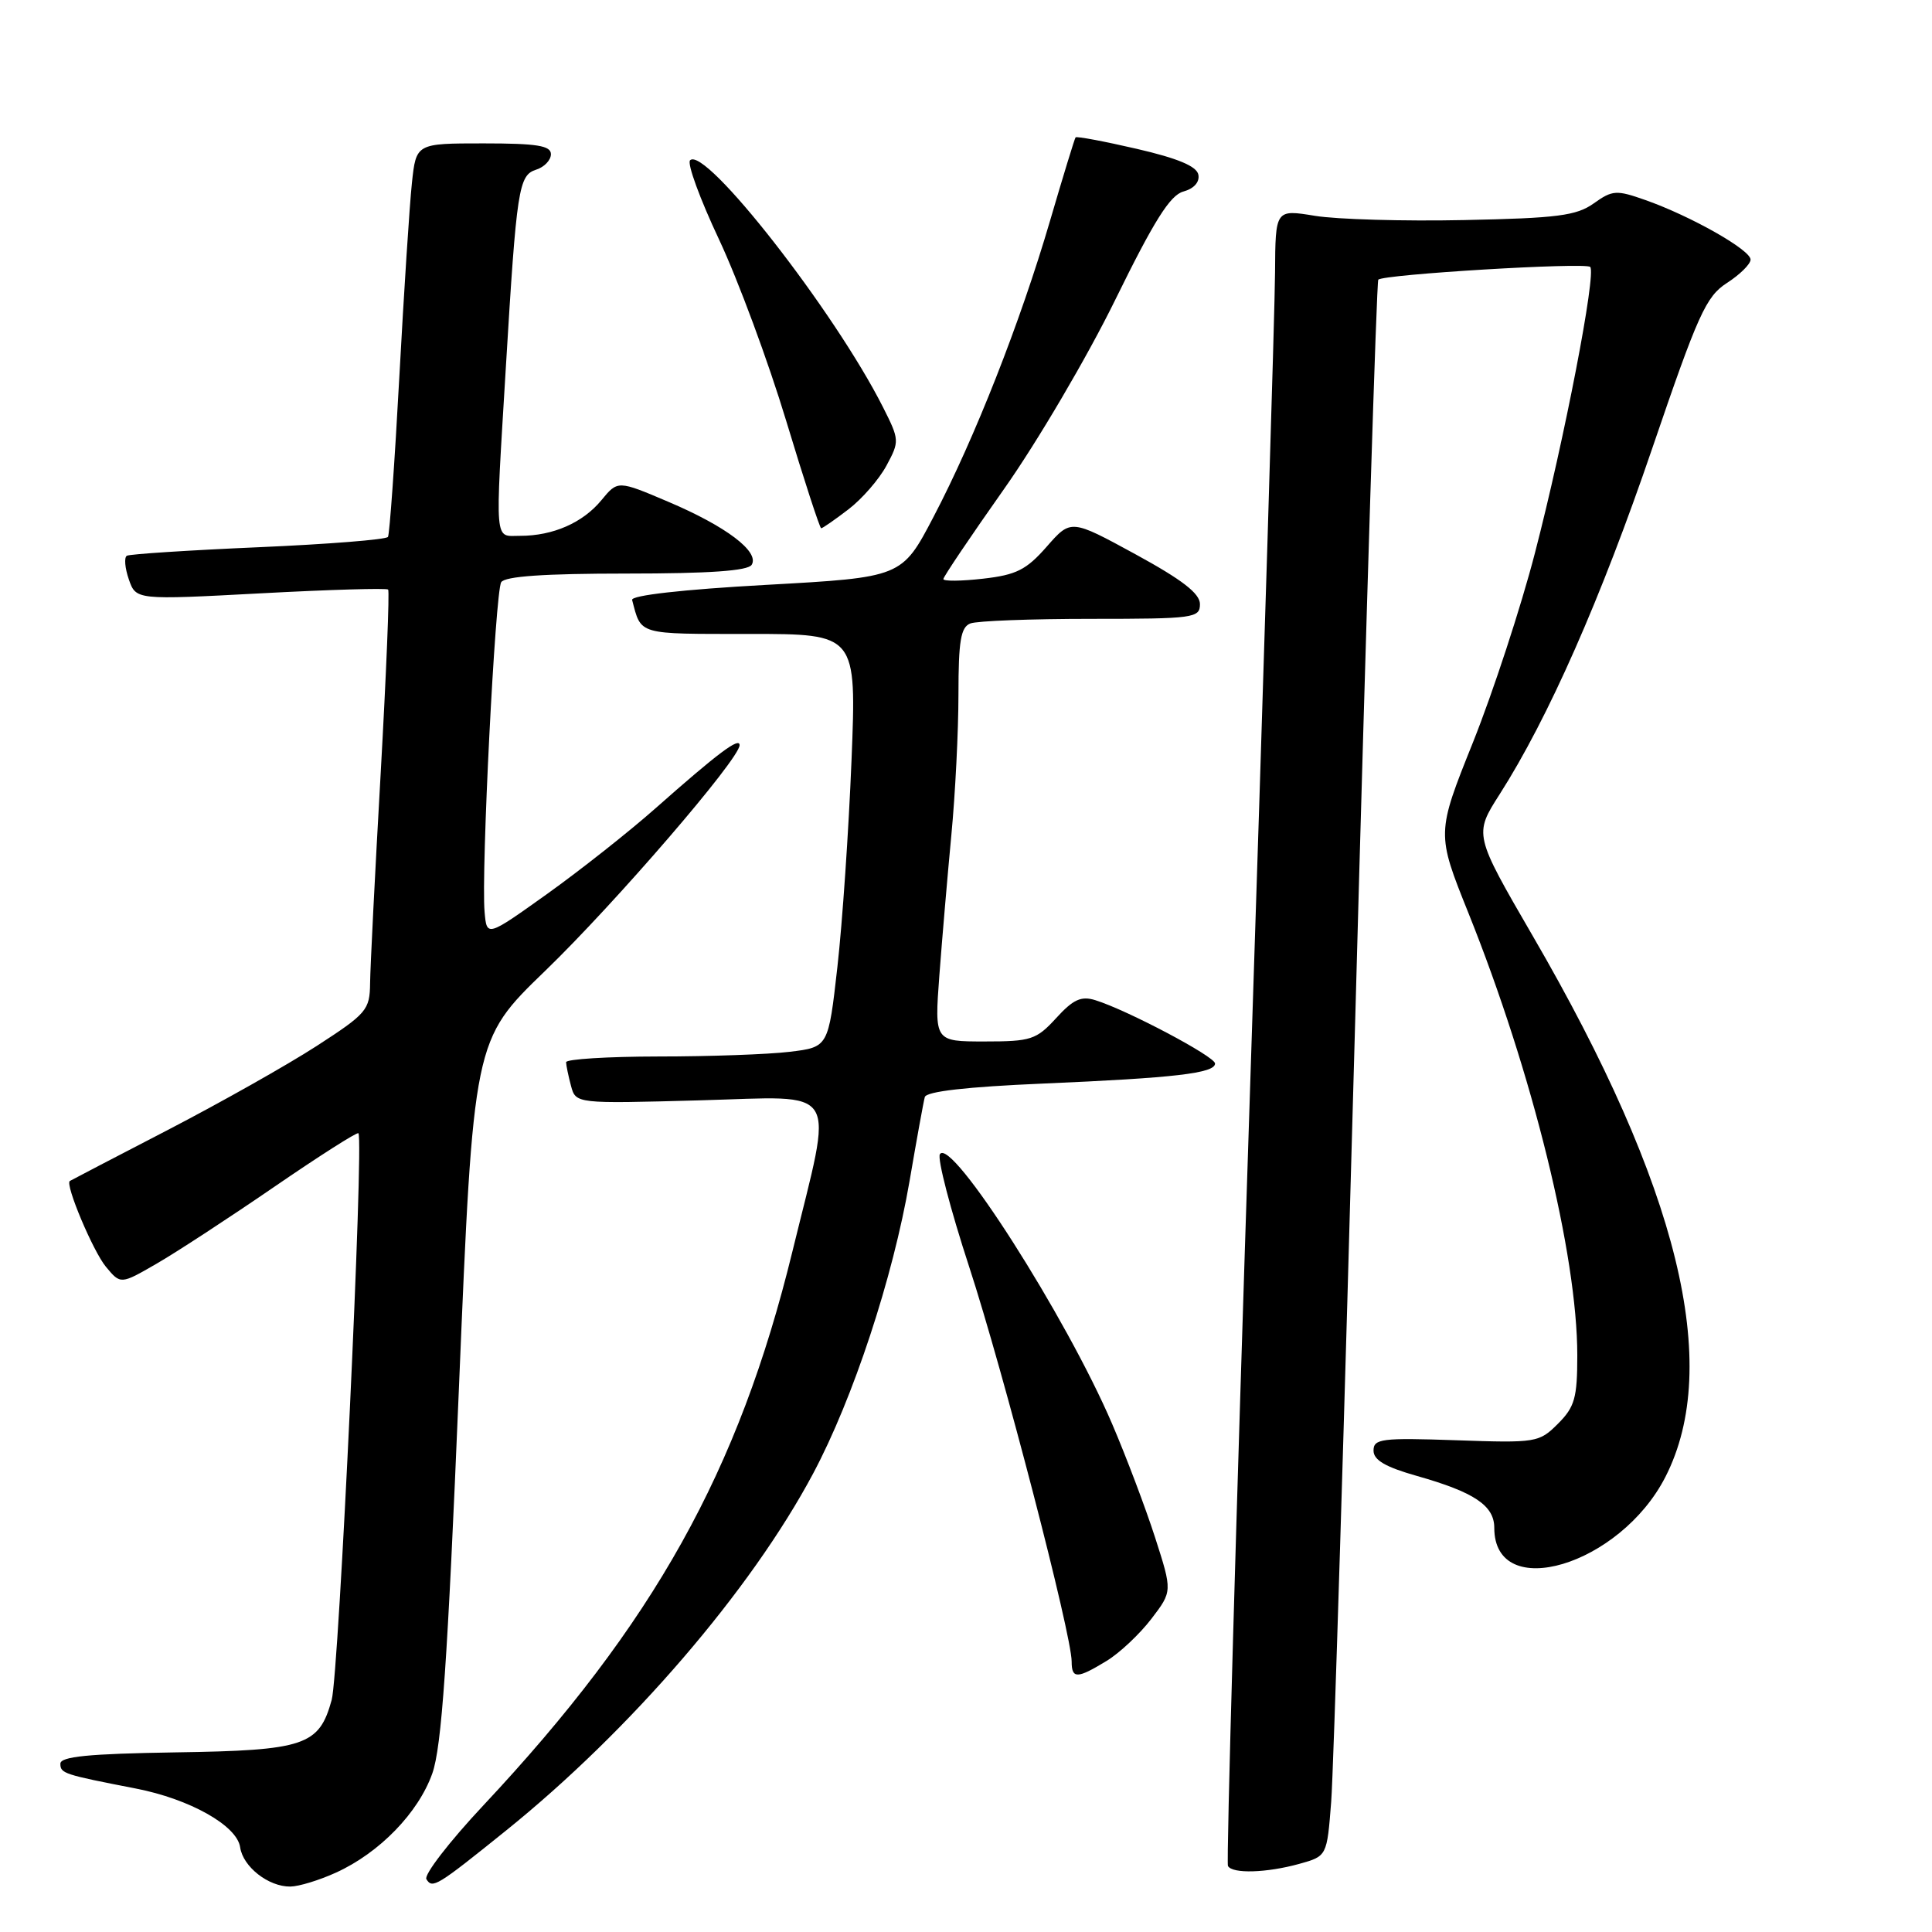<?xml version="1.0" encoding="UTF-8" standalone="no"?>
<!DOCTYPE svg PUBLIC "-//W3C//DTD SVG 1.1//EN" "http://www.w3.org/Graphics/SVG/1.1/DTD/svg11.dtd" >
<svg xmlns="http://www.w3.org/2000/svg" xmlns:xlink="http://www.w3.org/1999/xlink" version="1.1" viewBox="0 0 256 256">
 <g >
 <path fill="currentColor"
d=" M 44.52 248.13 C 50.27 245.52 55.43 240.21 57.28 235.00 C 58.52 231.50 59.30 220.25 60.80 184.16 C 62.73 137.83 62.73 137.83 72.22 128.66 C 81.50 119.70 98.00 100.55 98.00 98.74 C 98.00 97.63 95.15 99.77 86.85 107.11 C 83.36 110.20 76.90 115.30 72.50 118.45 C 64.50 124.16 64.50 124.16 64.21 120.83 C 63.74 115.60 65.62 78.43 66.41 77.15 C 66.89 76.36 72.13 76.00 83.00 76.00 C 94.00 76.00 99.10 75.64 99.60 74.84 C 100.67 73.11 96.21 69.74 88.58 66.50 C 81.86 63.64 81.86 63.64 79.68 66.29 C 77.22 69.27 73.28 71.00 68.93 71.00 C 65.46 71.00 65.59 72.56 67.03 48.63 C 68.46 24.92 68.72 23.22 71.05 22.48 C 72.12 22.14 73.00 21.22 73.00 20.43 C 73.00 19.30 71.15 19.00 64.07 19.00 C 55.14 19.00 55.14 19.00 54.58 24.25 C 54.27 27.14 53.52 38.72 52.91 50.00 C 52.30 61.28 51.62 70.79 51.41 71.14 C 51.19 71.50 43.47 72.11 34.26 72.51 C 25.04 72.91 17.19 73.42 16.81 73.64 C 16.43 73.86 16.55 75.27 17.07 76.77 C 18.02 79.50 18.02 79.50 34.54 78.62 C 43.63 78.13 51.23 77.91 51.43 78.12 C 51.63 78.33 51.18 89.30 50.44 102.50 C 49.69 115.70 49.06 128.20 49.04 130.27 C 49.00 133.83 48.60 134.30 41.94 138.61 C 38.06 141.12 29.17 146.13 22.19 149.75 C 15.21 153.36 9.39 156.40 9.25 156.49 C 8.60 156.94 12.32 165.78 14.03 167.85 C 15.98 170.20 15.98 170.20 20.74 167.45 C 23.36 165.94 30.37 161.36 36.33 157.27 C 42.29 153.18 47.31 149.98 47.49 150.16 C 48.24 150.93 44.90 221.80 43.95 225.25 C 42.28 231.31 40.41 231.94 23.20 232.20 C 11.75 232.38 8.00 232.75 8.00 233.70 C 8.00 234.99 8.44 235.13 18.00 236.99 C 25.15 238.38 31.41 241.90 31.82 244.77 C 32.19 247.36 35.58 250.01 38.47 249.98 C 39.59 249.97 42.31 249.14 44.52 248.13 Z  M 67.00 242.60 C 83.50 229.32 99.50 210.73 107.75 195.24 C 113.05 185.29 118.32 169.30 120.52 156.50 C 121.46 151.00 122.37 145.99 122.54 145.37 C 122.74 144.62 128.11 144.01 138.17 143.58 C 155.67 142.83 161.00 142.21 161.00 140.92 C 161.00 140.00 149.36 133.84 145.14 132.53 C 143.26 131.94 142.20 132.43 139.95 134.90 C 137.32 137.77 136.62 138.00 130.47 138.00 C 123.82 138.00 123.82 138.00 124.47 129.25 C 124.83 124.44 125.55 116.06 126.06 110.64 C 126.58 105.22 127.00 96.83 127.00 92.00 C 127.00 84.91 127.31 83.10 128.58 82.61 C 129.45 82.27 136.65 82.00 144.58 82.00 C 158.20 82.00 159.00 81.89 159.00 80.05 C 159.00 78.64 156.66 76.83 150.45 73.44 C 141.90 68.78 141.90 68.78 138.70 72.43 C 136.00 75.51 134.67 76.18 130.25 76.68 C 127.36 77.01 125.00 77.03 125.00 76.73 C 125.00 76.43 128.61 71.08 133.01 64.84 C 137.42 58.60 144.06 47.31 147.76 39.76 C 152.91 29.26 155.04 25.86 156.80 25.38 C 158.20 25.00 158.98 24.13 158.79 23.15 C 158.58 22.03 156.07 20.98 150.62 19.72 C 146.30 18.72 142.66 18.04 142.52 18.20 C 142.39 18.37 140.87 23.33 139.14 29.24 C 135.21 42.67 129.15 58.09 123.69 68.50 C 119.50 76.50 119.50 76.50 101.50 77.50 C 90.47 78.11 83.60 78.89 83.76 79.50 C 84.99 84.18 84.36 84.00 99.32 84.00 C 113.50 84.00 113.50 84.00 112.83 100.75 C 112.46 109.96 111.62 122.28 110.96 128.12 C 109.76 138.75 109.76 138.75 104.63 139.37 C 101.81 139.71 93.99 139.99 87.25 139.99 C 80.51 140.00 75.01 140.34 75.01 140.75 C 75.02 141.16 75.31 142.57 75.66 143.88 C 76.30 146.25 76.30 146.25 92.74 145.80 C 111.60 145.29 110.47 143.44 105.00 165.82 C 97.88 194.97 86.65 215.10 64.04 239.23 C 59.54 244.03 56.15 248.43 56.50 249.00 C 57.30 250.30 57.86 249.96 67.00 242.60 Z  M 172.17 246.97 C 175.83 245.95 175.83 245.95 176.39 238.73 C 176.70 234.75 178.14 187.85 179.59 134.50 C 181.04 81.15 182.41 37.30 182.63 37.06 C 183.29 36.35 210.07 34.74 210.71 35.37 C 211.54 36.21 207.30 58.21 203.38 73.30 C 201.54 80.41 197.85 91.67 195.19 98.33 C 190.34 110.43 190.34 110.43 194.57 120.97 C 203.06 142.12 209.00 166.25 209.00 179.60 C 209.00 185.23 208.66 186.43 206.44 188.65 C 203.94 191.15 203.57 191.21 192.94 190.84 C 183.07 190.50 182.00 190.64 182.00 192.21 C 182.00 193.47 183.58 194.39 187.75 195.57 C 195.37 197.73 198.00 199.50 198.00 202.45 C 198.00 212.43 214.67 207.46 220.68 195.69 C 228.22 180.92 222.43 157.30 203.11 124.04 C 195.30 110.58 195.30 110.58 198.72 105.23 C 205.14 95.18 212.16 79.27 218.94 59.38 C 225.00 41.62 226.05 39.29 228.82 37.50 C 230.53 36.40 231.94 35.01 231.96 34.41 C 232.01 33.14 224.07 28.64 218.03 26.51 C 214.18 25.15 213.66 25.18 211.18 26.95 C 208.89 28.58 206.37 28.91 194.00 29.16 C 186.03 29.33 177.14 29.07 174.25 28.60 C 169.00 27.74 169.00 27.74 168.95 36.12 C 168.93 40.73 167.42 89.95 165.60 145.50 C 163.78 201.05 162.48 246.84 162.71 247.25 C 163.29 248.31 167.84 248.17 172.17 246.97 Z  M 146.63 220.08 C 148.36 219.03 151.02 216.52 152.56 214.51 C 155.35 210.86 155.35 210.86 153.06 203.74 C 151.80 199.83 149.24 193.05 147.37 188.69 C 141.29 174.49 126.01 150.56 124.54 152.94 C 124.18 153.52 125.93 160.25 128.43 167.89 C 132.92 181.64 142.00 216.60 142.00 220.16 C 142.00 222.48 142.73 222.46 146.63 220.08 Z  M 112.41 67.50 C 114.21 66.13 116.48 63.52 117.46 61.70 C 119.20 58.47 119.19 58.29 117.00 53.95 C 110.58 41.24 93.42 19.28 91.44 21.24 C 91.02 21.65 92.75 26.37 95.28 31.74 C 97.80 37.11 101.80 47.91 104.17 55.75 C 106.54 63.59 108.63 70.00 108.81 70.00 C 108.99 70.00 110.61 68.88 112.41 67.50 Z "/>
</g>
</svg>